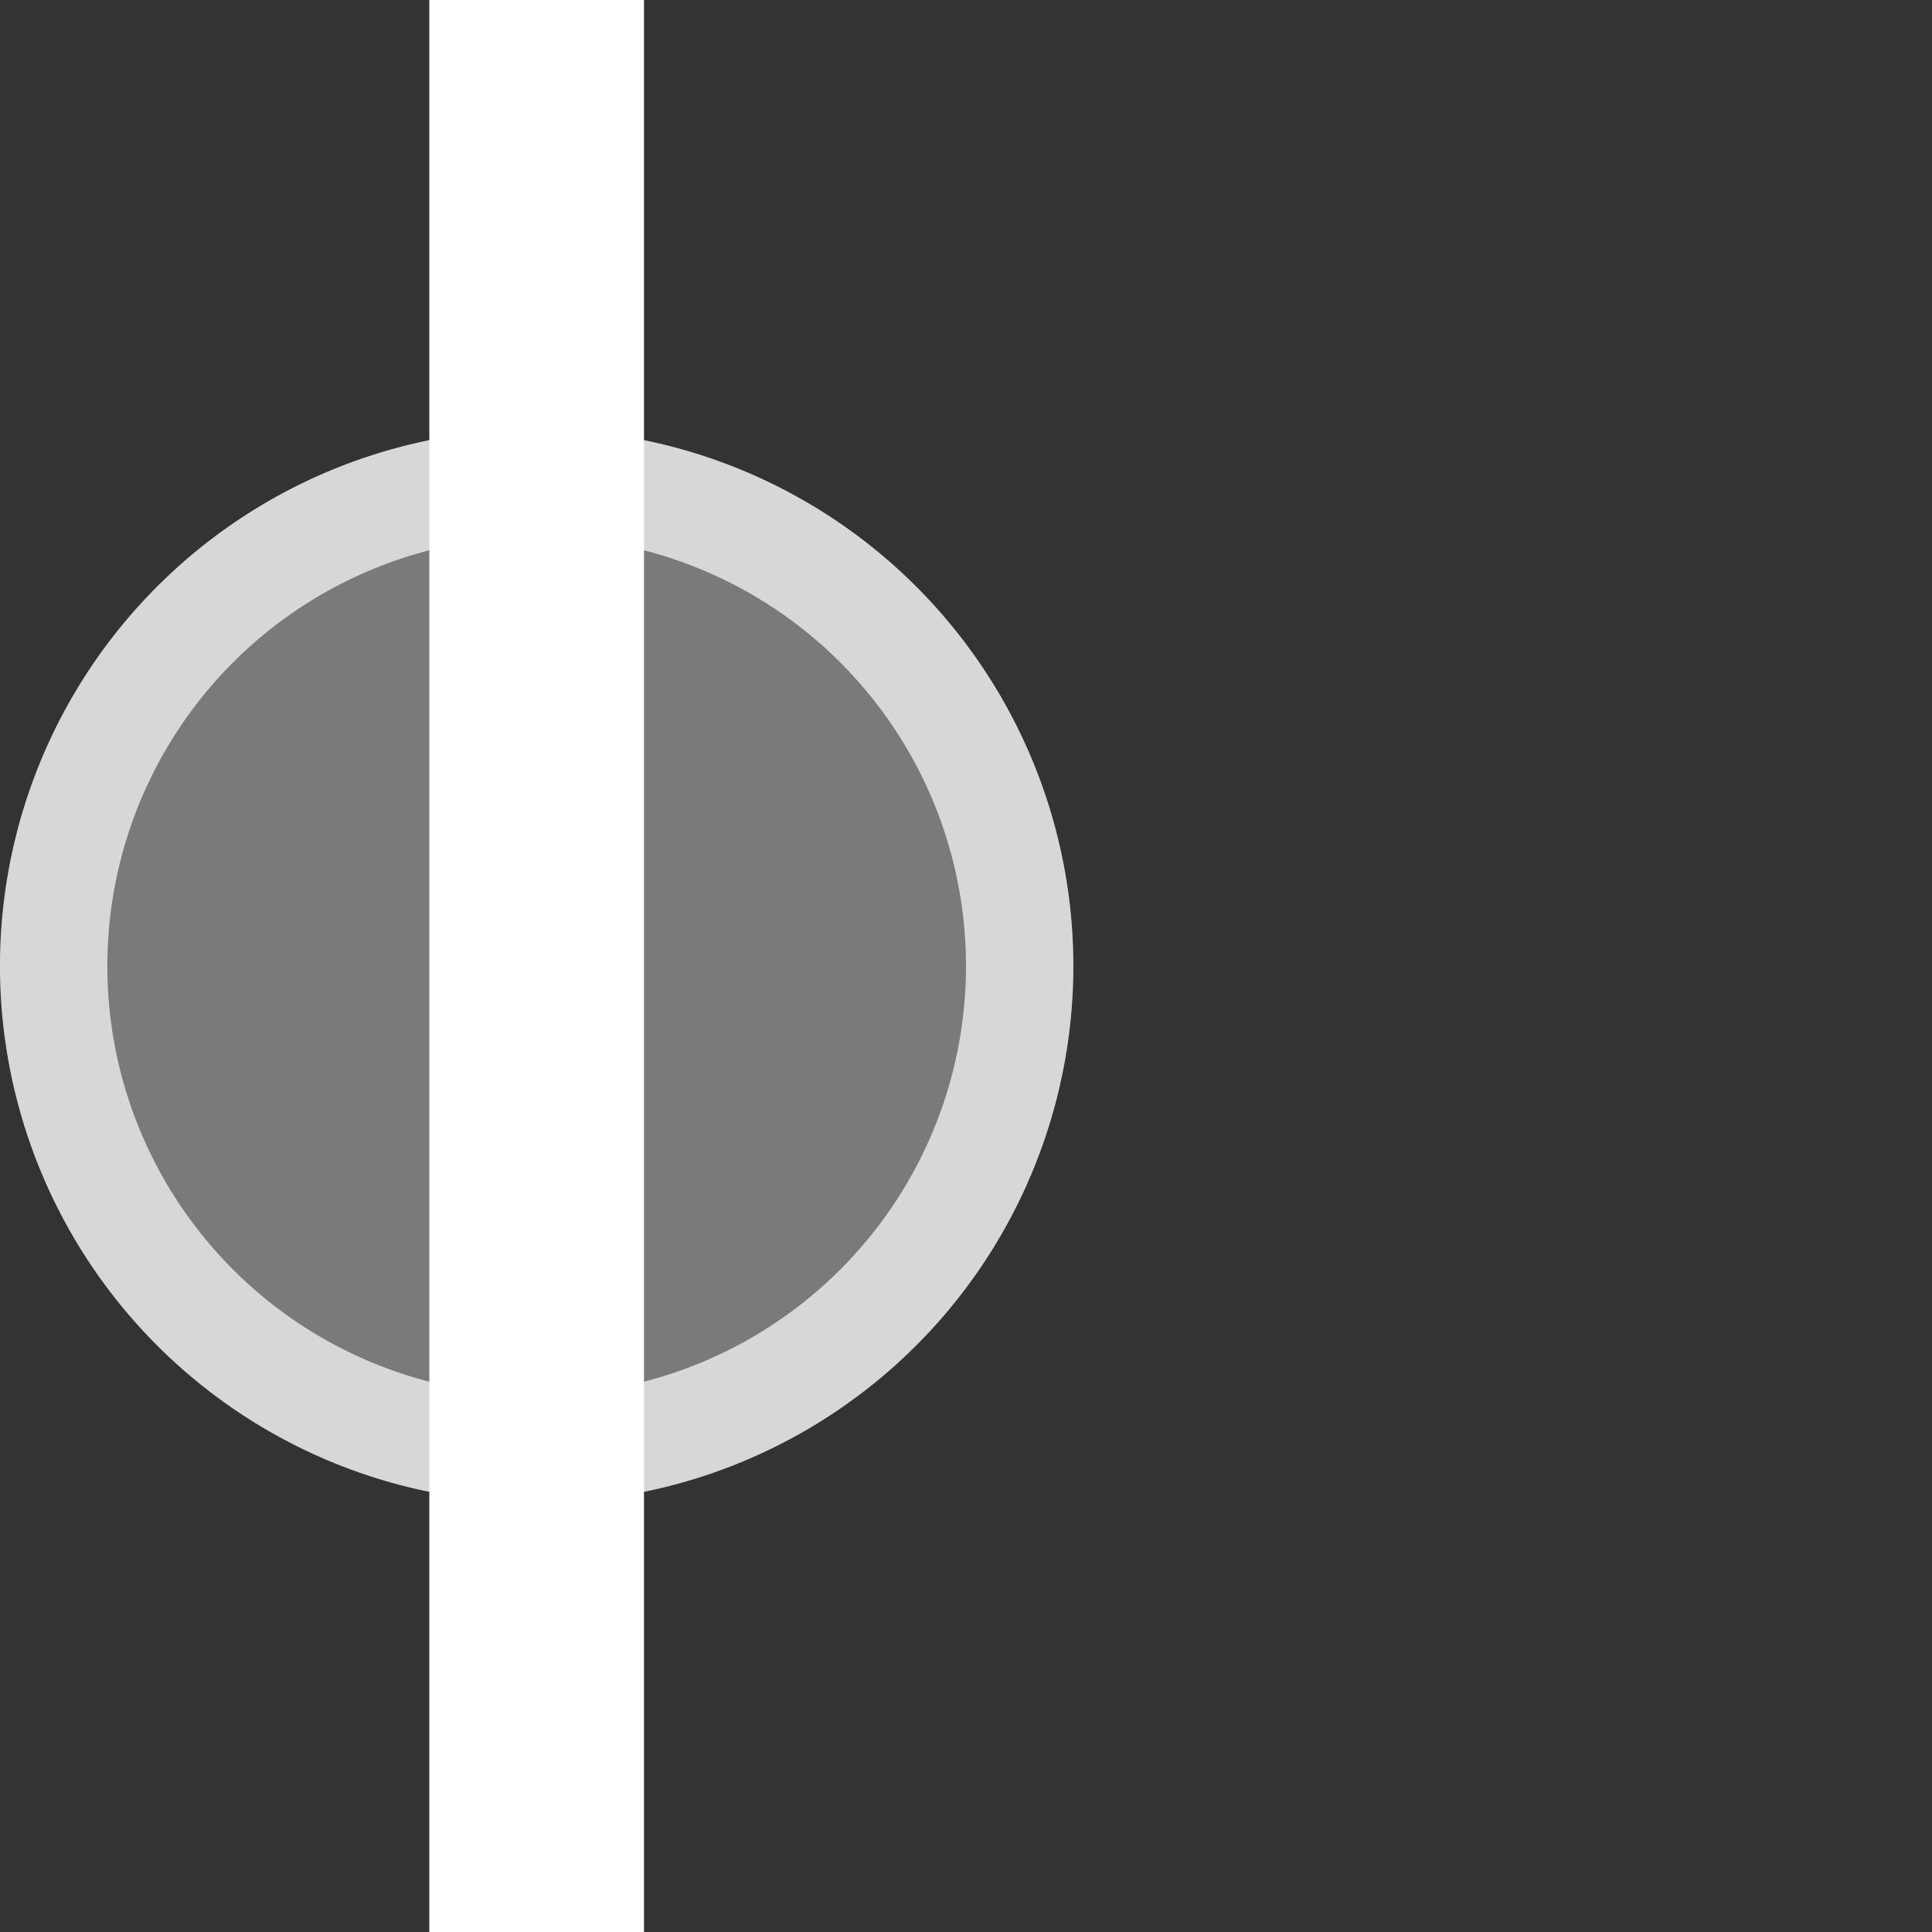 <svg xmlns="http://www.w3.org/2000/svg" width="18" height="18" version="1.1">
 <rect width="100%" height="100%" fill="#333333" stroke="none"/>
 <defs>
  <style id="current-color-scheme" type="text/css">
   .ColorScheme-Text { color:#ffffff; } .ColorScheme-Highlight { color:#4285f4; } .ColorScheme-NeutralText { color:#ff9800; } .ColorScheme-PositiveText { color:#4caf50; } .ColorScheme-NegativeText { color:#f44336; }
  </style>
 </defs>
 <path style="opacity:0.35;fill:currentColor" class="ColorScheme-Text" d="M 10,9 A 5,5 0 0 1 5,14 5,5 0 0 1 0,9 5,5 0 0 1 5,4 5,5 0 0 1 10,9 Z"/>
 <path style="opacity:0.7;fill:currentColor" class="ColorScheme-Text" d="M 5,4 A 5,5 0 0 0 0,9 5,5 0 0 0 5,14 5,5 0 0 0 10,9 5,5 0 0 0 5,4 Z M 5,5 A 4,4 0 0 1 9,9 4,4 0 0 1 5,13 4,4 0 0 1 1,9 4,4 0 0 1 5,5 Z"/>
 <path style="fill:currentColor" class="ColorScheme-Text" d="M 4,0 H 6 V 18 H 4 Z"/>
</svg>
